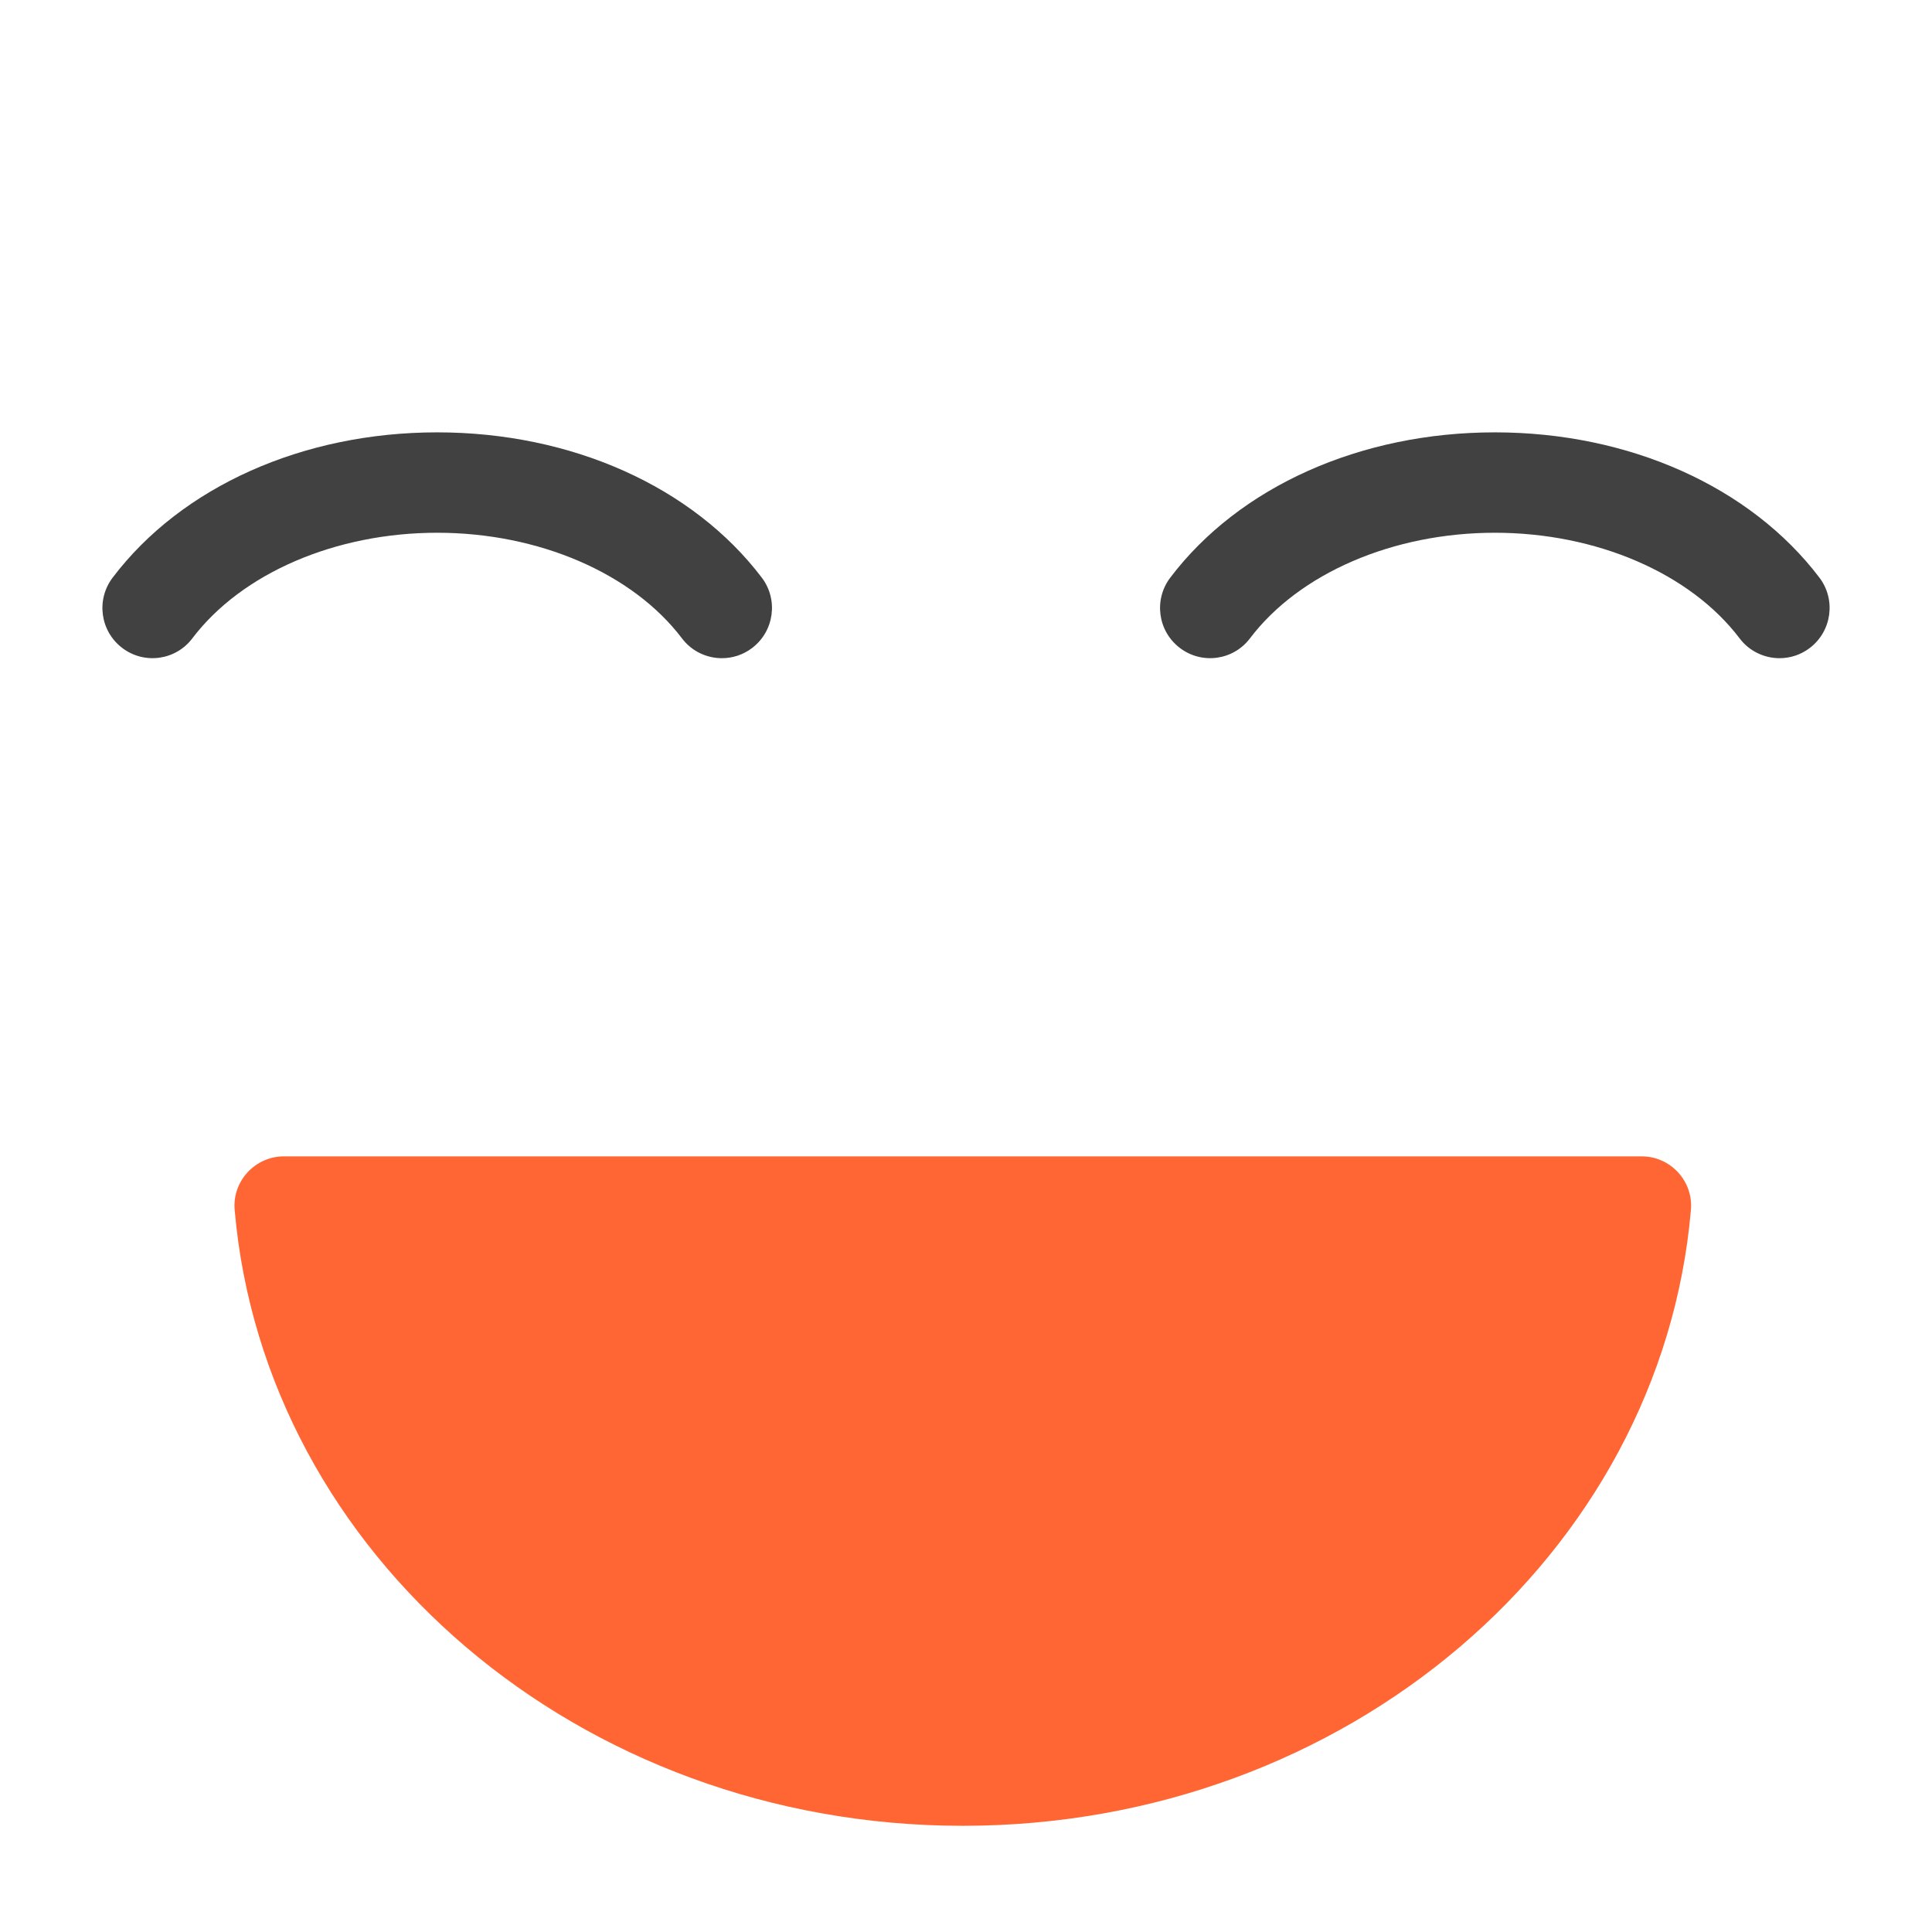 <svg width="40" height="40" viewBox="0 0 28 28" fill="none" xmlns="http://www.w3.org/2000/svg">
<path d="M23.795 16.759H4.113C3.7 16.759 3.364 17.116 3.401 17.536C3.834 22.53 8.393 26.461 13.954 26.461C19.515 26.461 24.074 22.532 24.506 17.536C24.543 17.116 24.208 16.759 23.795 16.759Z" fill="#FF6633"/>
<path d="M10.462 9.539C10.243 9.539 10.026 9.44 9.884 9.252C9.168 8.308 7.808 7.721 6.336 7.721C4.863 7.721 3.503 8.307 2.787 9.252C2.545 9.572 2.089 9.633 1.771 9.39C1.451 9.147 1.39 8.69 1.633 8.371C2.632 7.052 4.39 6.266 6.336 6.266C8.282 6.266 10.039 7.052 11.04 8.371C11.283 8.691 11.22 9.147 10.902 9.39C10.77 9.491 10.616 9.539 10.462 9.539Z" fill="#414141"/>
<path d="M25.79 9.539C25.572 9.539 25.354 9.44 25.212 9.252C24.497 8.308 23.137 7.721 21.664 7.721C20.191 7.721 18.831 8.307 18.115 9.252C17.873 9.572 17.417 9.633 17.099 9.39C16.779 9.147 16.718 8.69 16.961 8.371C17.96 7.052 19.718 6.266 21.664 6.266C23.61 6.266 25.367 7.052 26.368 8.371C26.611 8.691 26.548 9.147 26.23 9.39C26.098 9.491 25.944 9.539 25.79 9.539Z" fill="#414141"/>
</svg>
